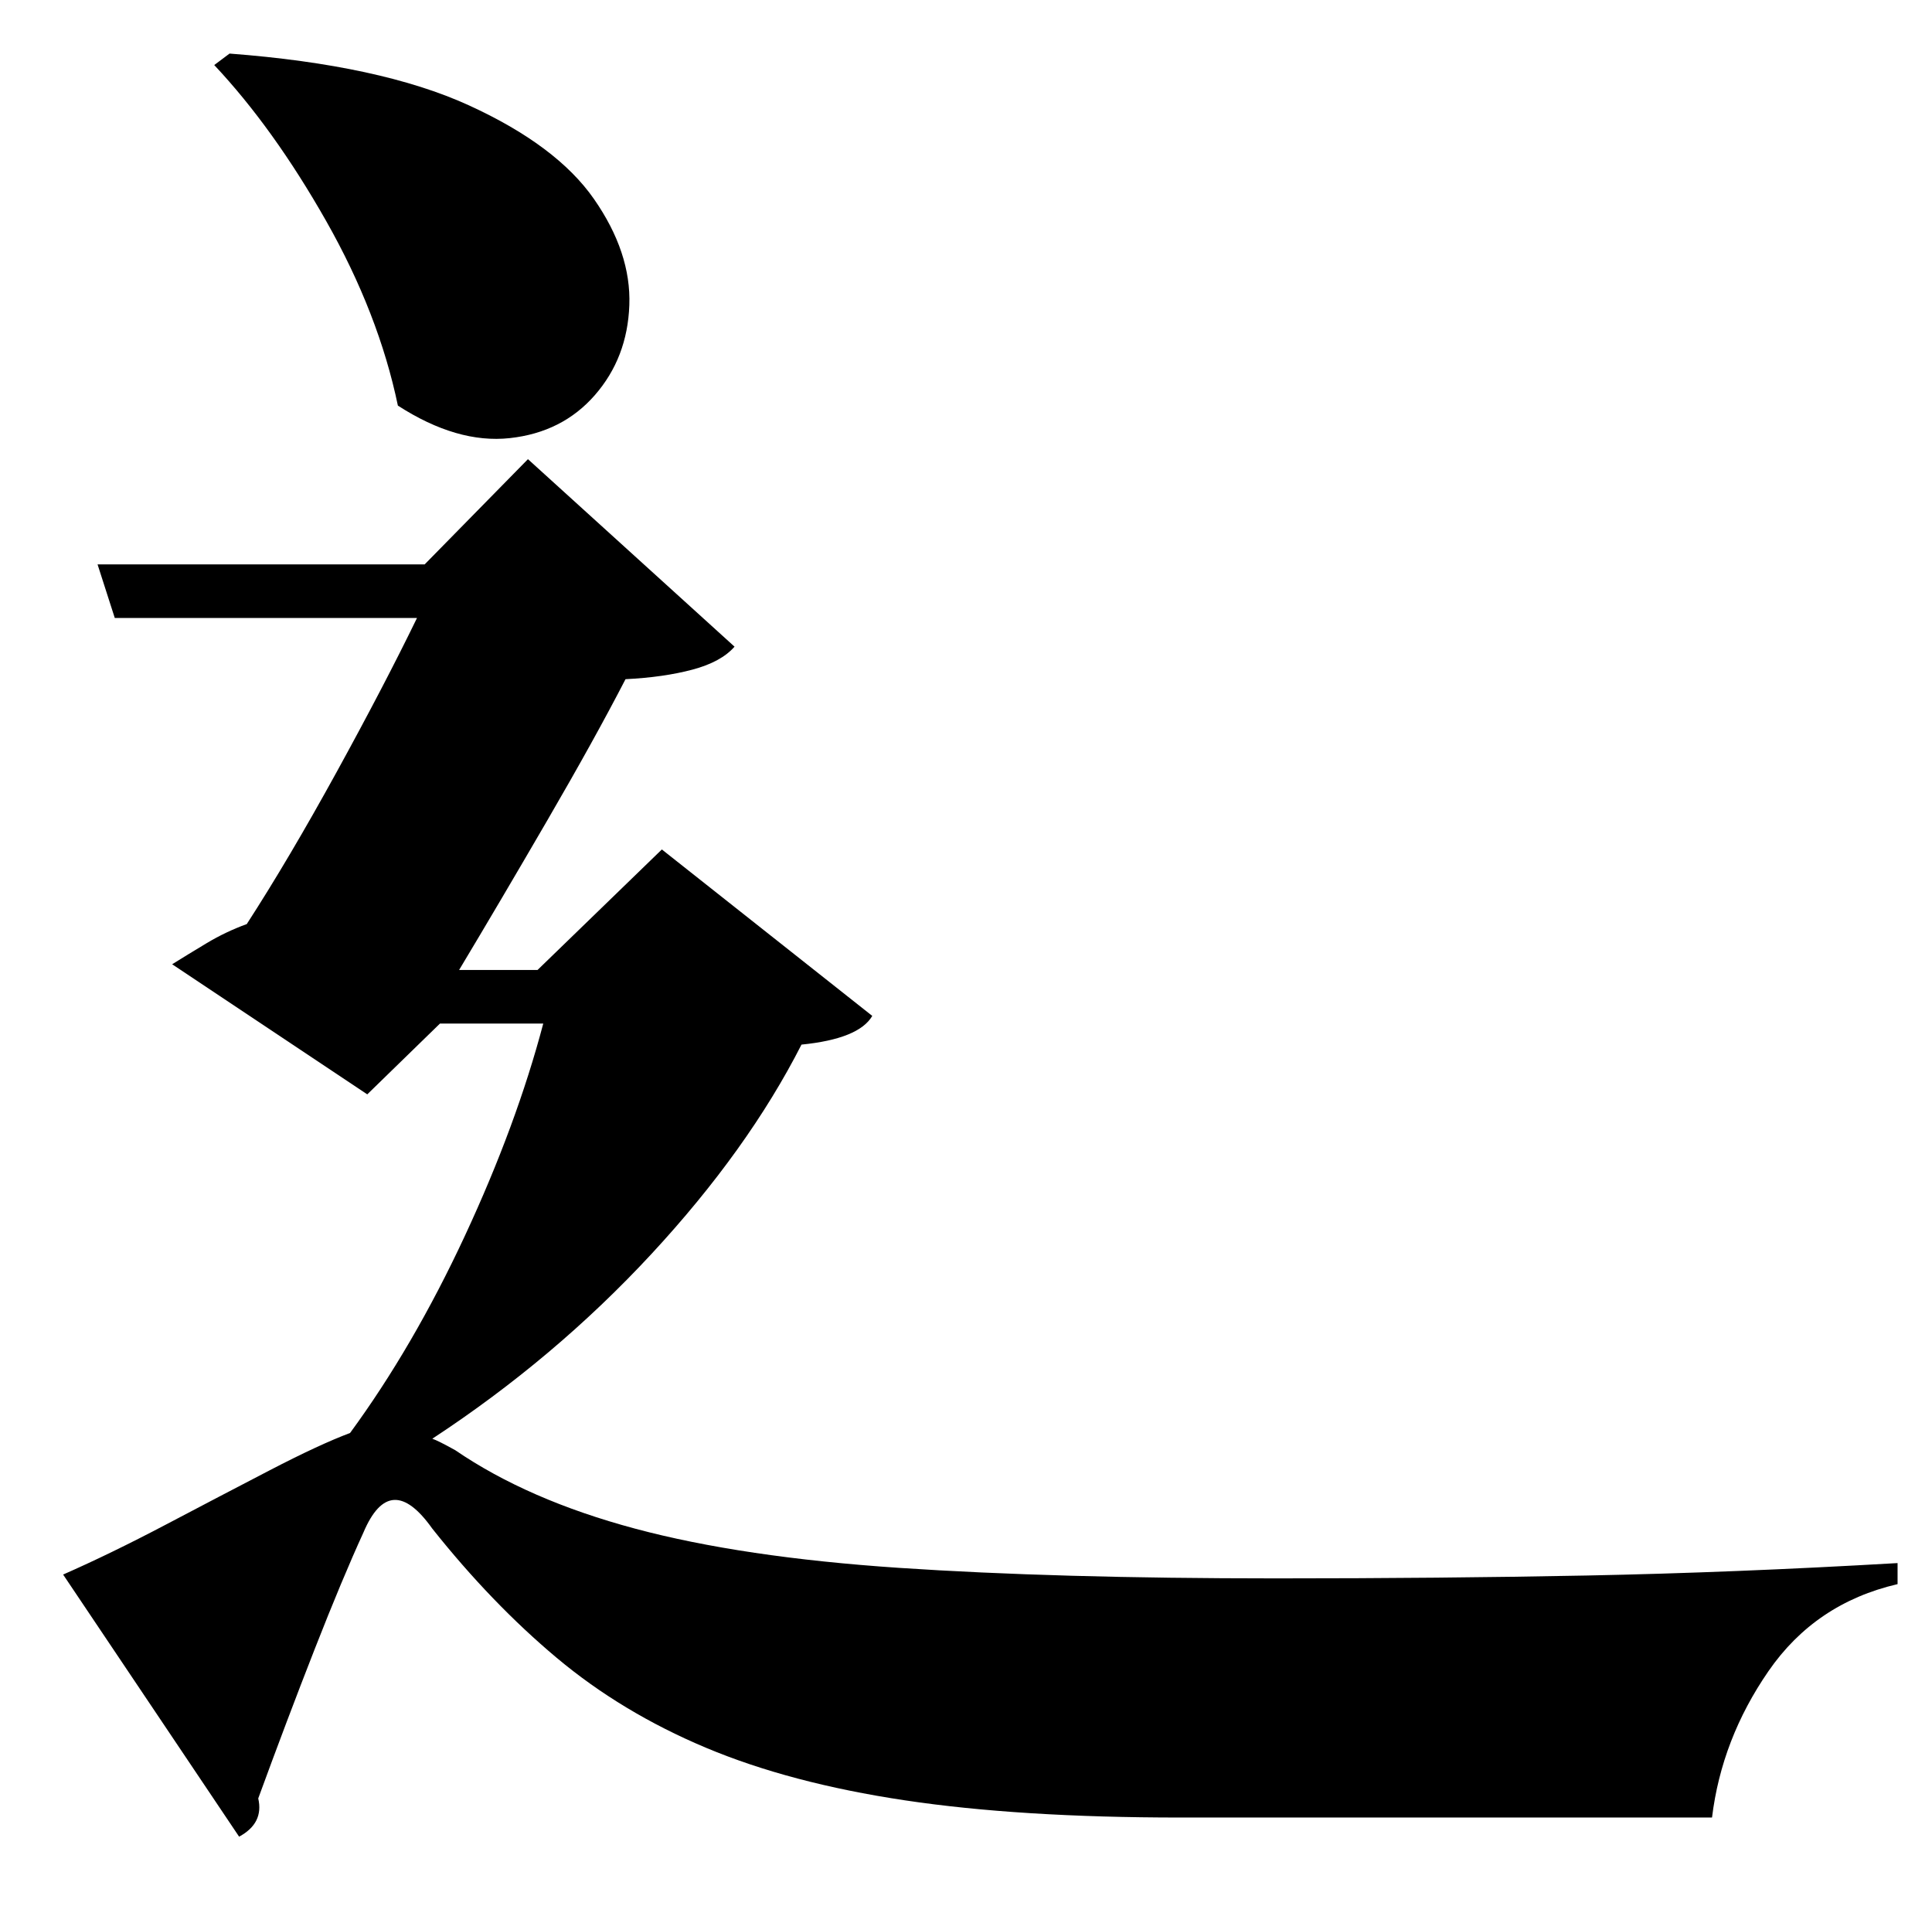 <?xml version="1.0" standalone="no"?>
<!DOCTYPE svg PUBLIC "-//W3C//DTD SVG 1.1//EN" "http://www.w3.org/Graphics/SVG/1.1/DTD/svg11.dtd" >
<svg xmlns="http://www.w3.org/2000/svg" xmlns:xlink="http://www.w3.org/1999/xlink" version="1.1" viewBox="-10 0 1010 1000">
   <path fill="currentColor"
d="M102 34l8 -6q79 6 125 27t65.5 49t18.5 55.5t-18 47t-44.5 22.5t-58.5 -17q-10 -48 -37.5 -96.5t-58.5 -81.5zM336 444l110 87q-7 12 -37 15q-28 55 -78.5 109.5t-114.5 96.5q3 1 12 6q38 26 94 41t138 20.5t197 5.5q86 0 162.5 -1.5t162.5 -6.5v11q-43 10 -67.5 45.5
t-29.5 76.5h-278q-84 0 -144 -9t-104 -27.5t-78 -47t-65 -67.5q-22 -31 -36 2q-11 24 -25.5 61t-29.5 78q3 13 -10 20l-92 -137q25 -11 53.5 -26t54.5 -28.5t42 -19.5q33 -45 60 -103t41 -111h-54l-38 37l-102 -68q8 -5 18 -11t21 -10q22 -34 47 -79.5t42 -80.5h-158l-9 -28
h171l54 -55l108 98q-7 8 -22 12t-35 5q-16 31 -41 74t-46 78h41z" />
</svg>
